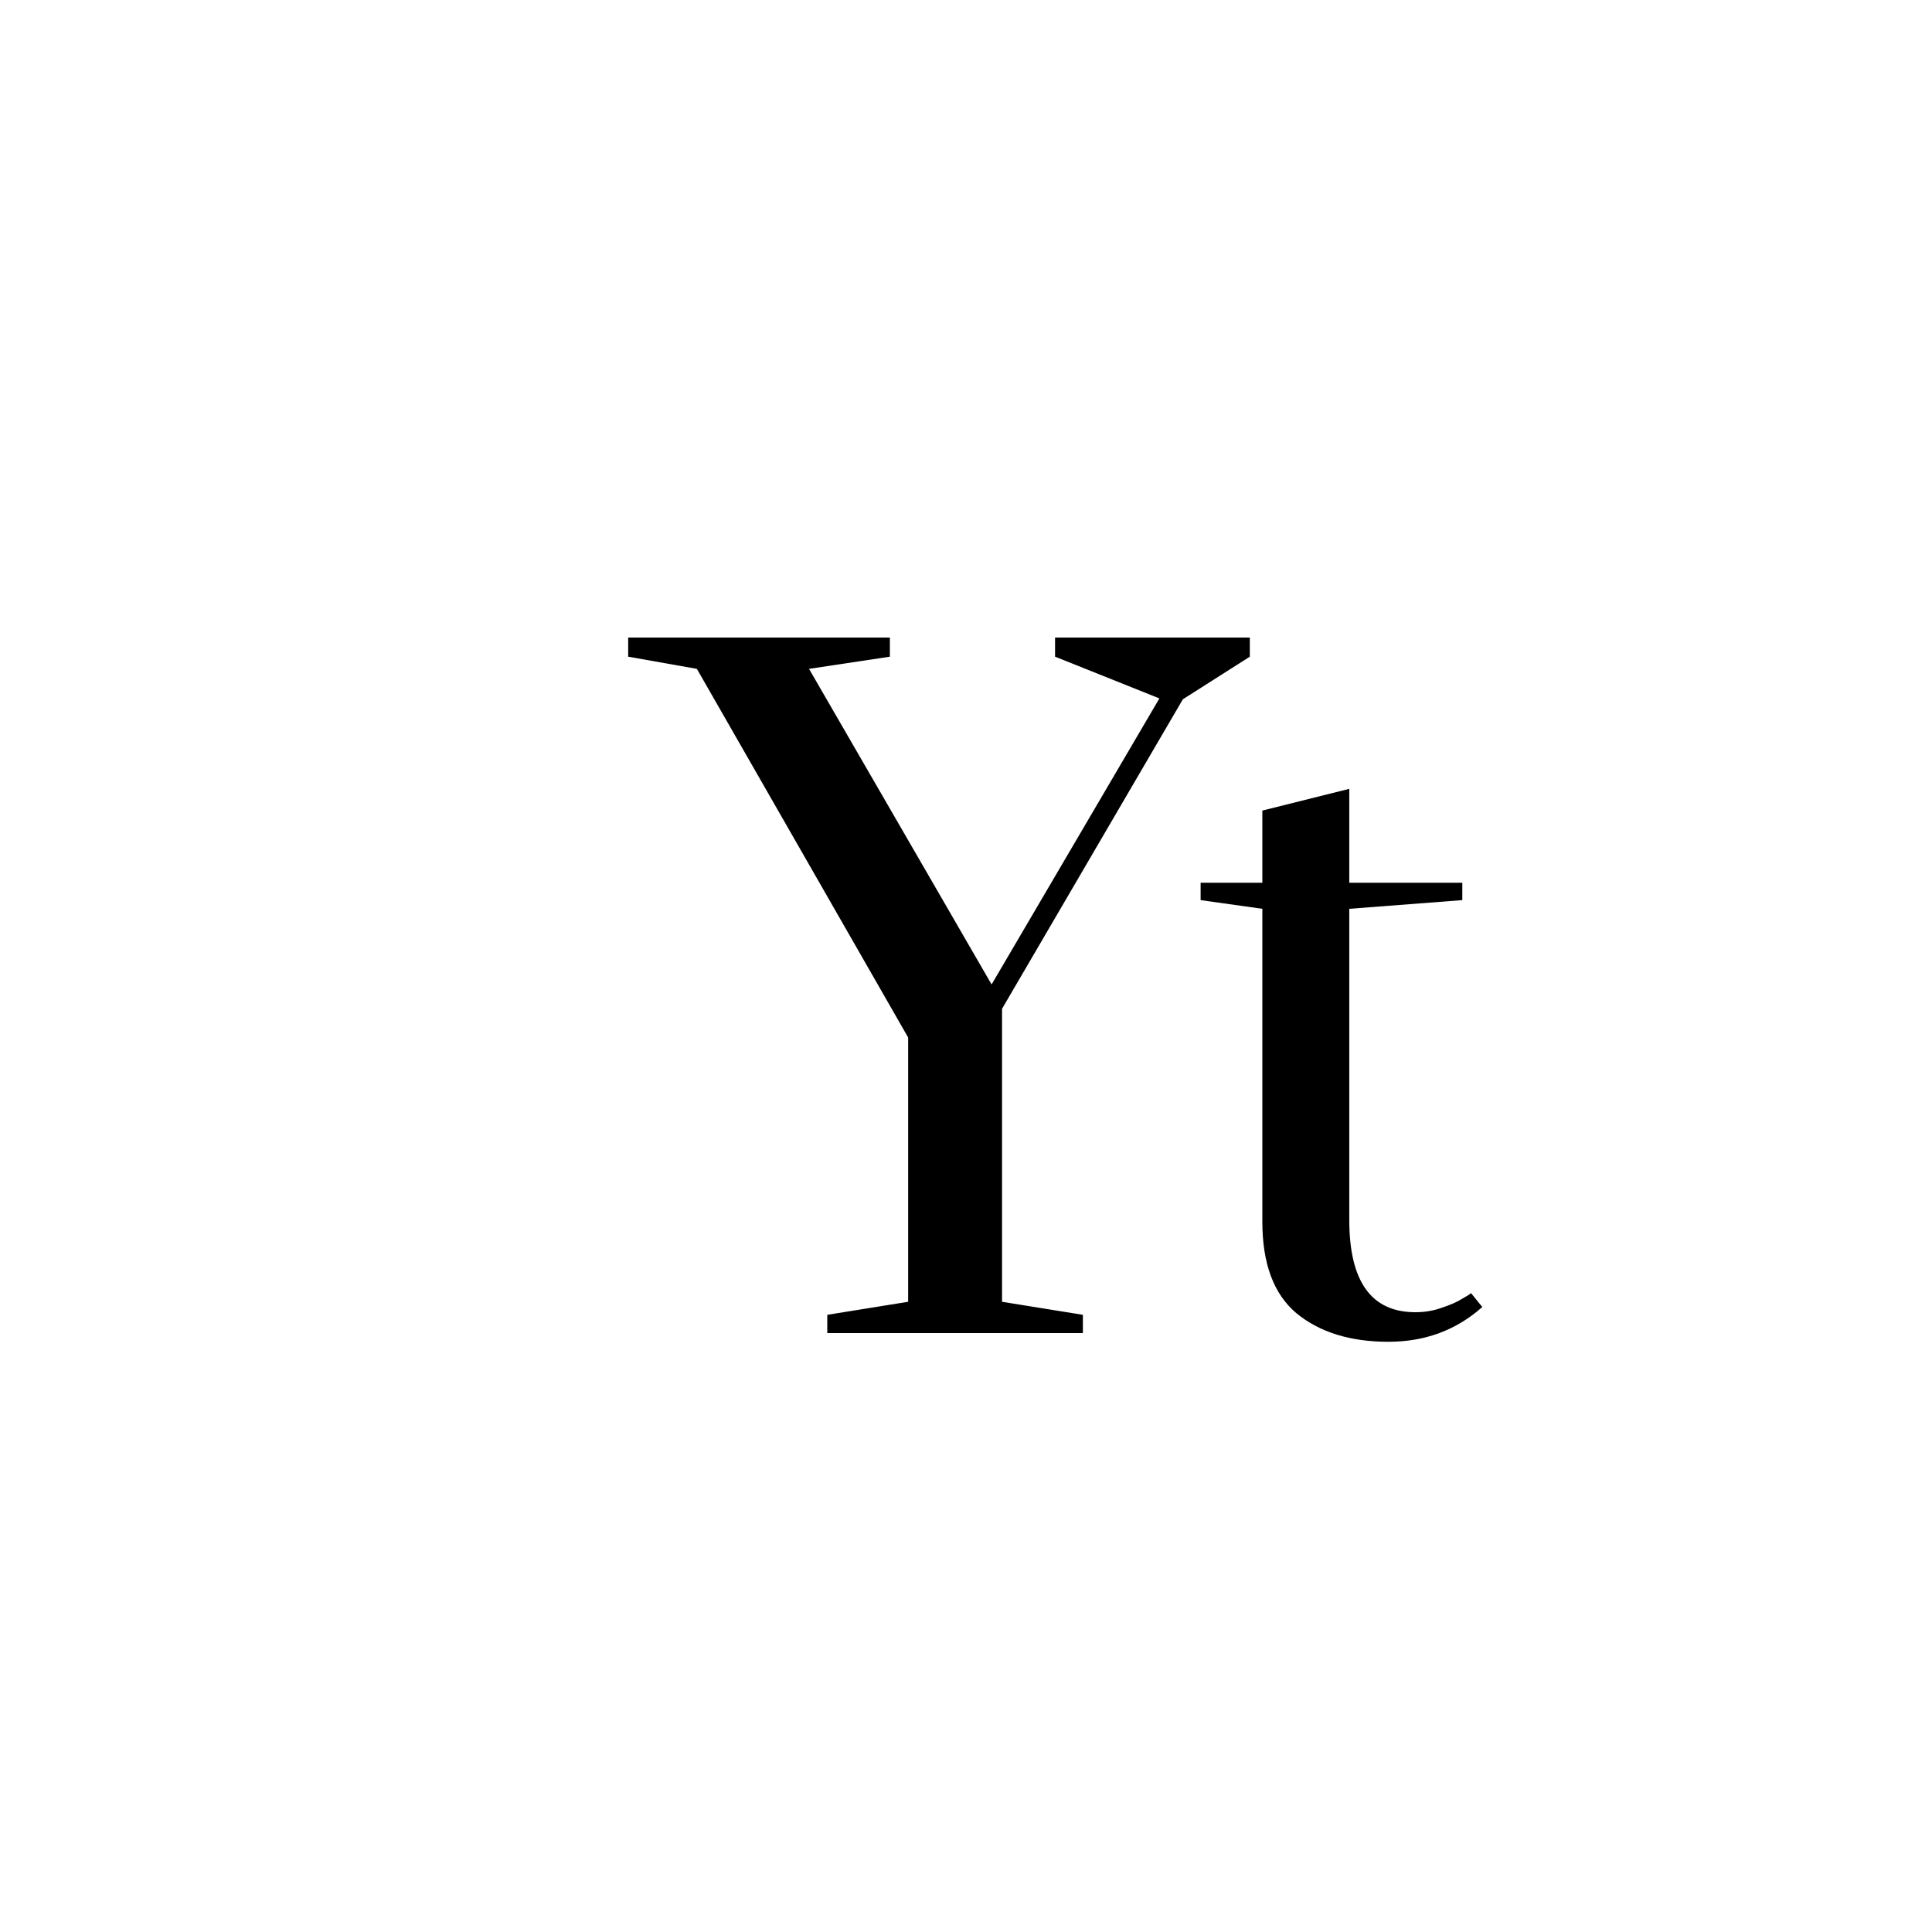 <svg width="100" height="100" viewBox="0 0 100 100" fill="none" xmlns="http://www.w3.org/2000/svg">
<g filter="url(#filter0_d_21_4)">
<path d="M37.82 64V63.055L42.005 62.38V48.7L31.07 29.62L27.515 28.99V28H41.06V28.99L36.875 29.62L46.325 45.955L55.01 31.15L49.61 28.99V28H59.69V28.99L56.225 31.195L46.865 47.215V62.38L51.05 63.055V64H37.82ZM66.864 64.45C64.884 64.45 63.294 63.955 62.094 62.965C60.924 61.975 60.339 60.4 60.339 58.24V42.04L57.144 41.59V40.69H60.339V36.955L64.839 35.83V40.69H70.689V41.59L64.839 42.04V58.15C64.839 61.33 65.979 62.92 68.259 62.92C68.739 62.92 69.189 62.845 69.609 62.695C70.059 62.545 70.404 62.395 70.644 62.245C70.914 62.095 71.079 61.99 71.139 61.93L71.724 62.65C70.374 63.85 68.754 64.45 66.864 64.45Z" fill="black"/>
</g>
<defs>
<filter id="filter0_d_21_4" x="22.515" y="23" width="64.209" height="56.45" filterUnits="userSpaceOnUse" color-interpolation-filters="sRGB">
<feFlood flood-opacity="0" result="BackgroundImageFix"/>
<feColorMatrix in="SourceAlpha" type="matrix" values="0 0 0 0 0 0 0 0 0 0 0 0 0 0 0 0 0 0 127 0" result="hardAlpha"/>
<feOffset dx="5" dy="5"/>
<feGaussianBlur stdDeviation="5"/>
<feComposite in2="hardAlpha" operator="out"/>
<feColorMatrix type="matrix" values="0 0 0 0 0 0 0 0 0 0 0 0 0 0 0 0 0 0 0.5 0"/>
<feBlend mode="normal" in2="BackgroundImageFix" result="effect1_dropShadow_21_4"/>
<feBlend mode="normal" in="SourceGraphic" in2="effect1_dropShadow_21_4" result="shape"/>
</filter>
</defs>
</svg>
